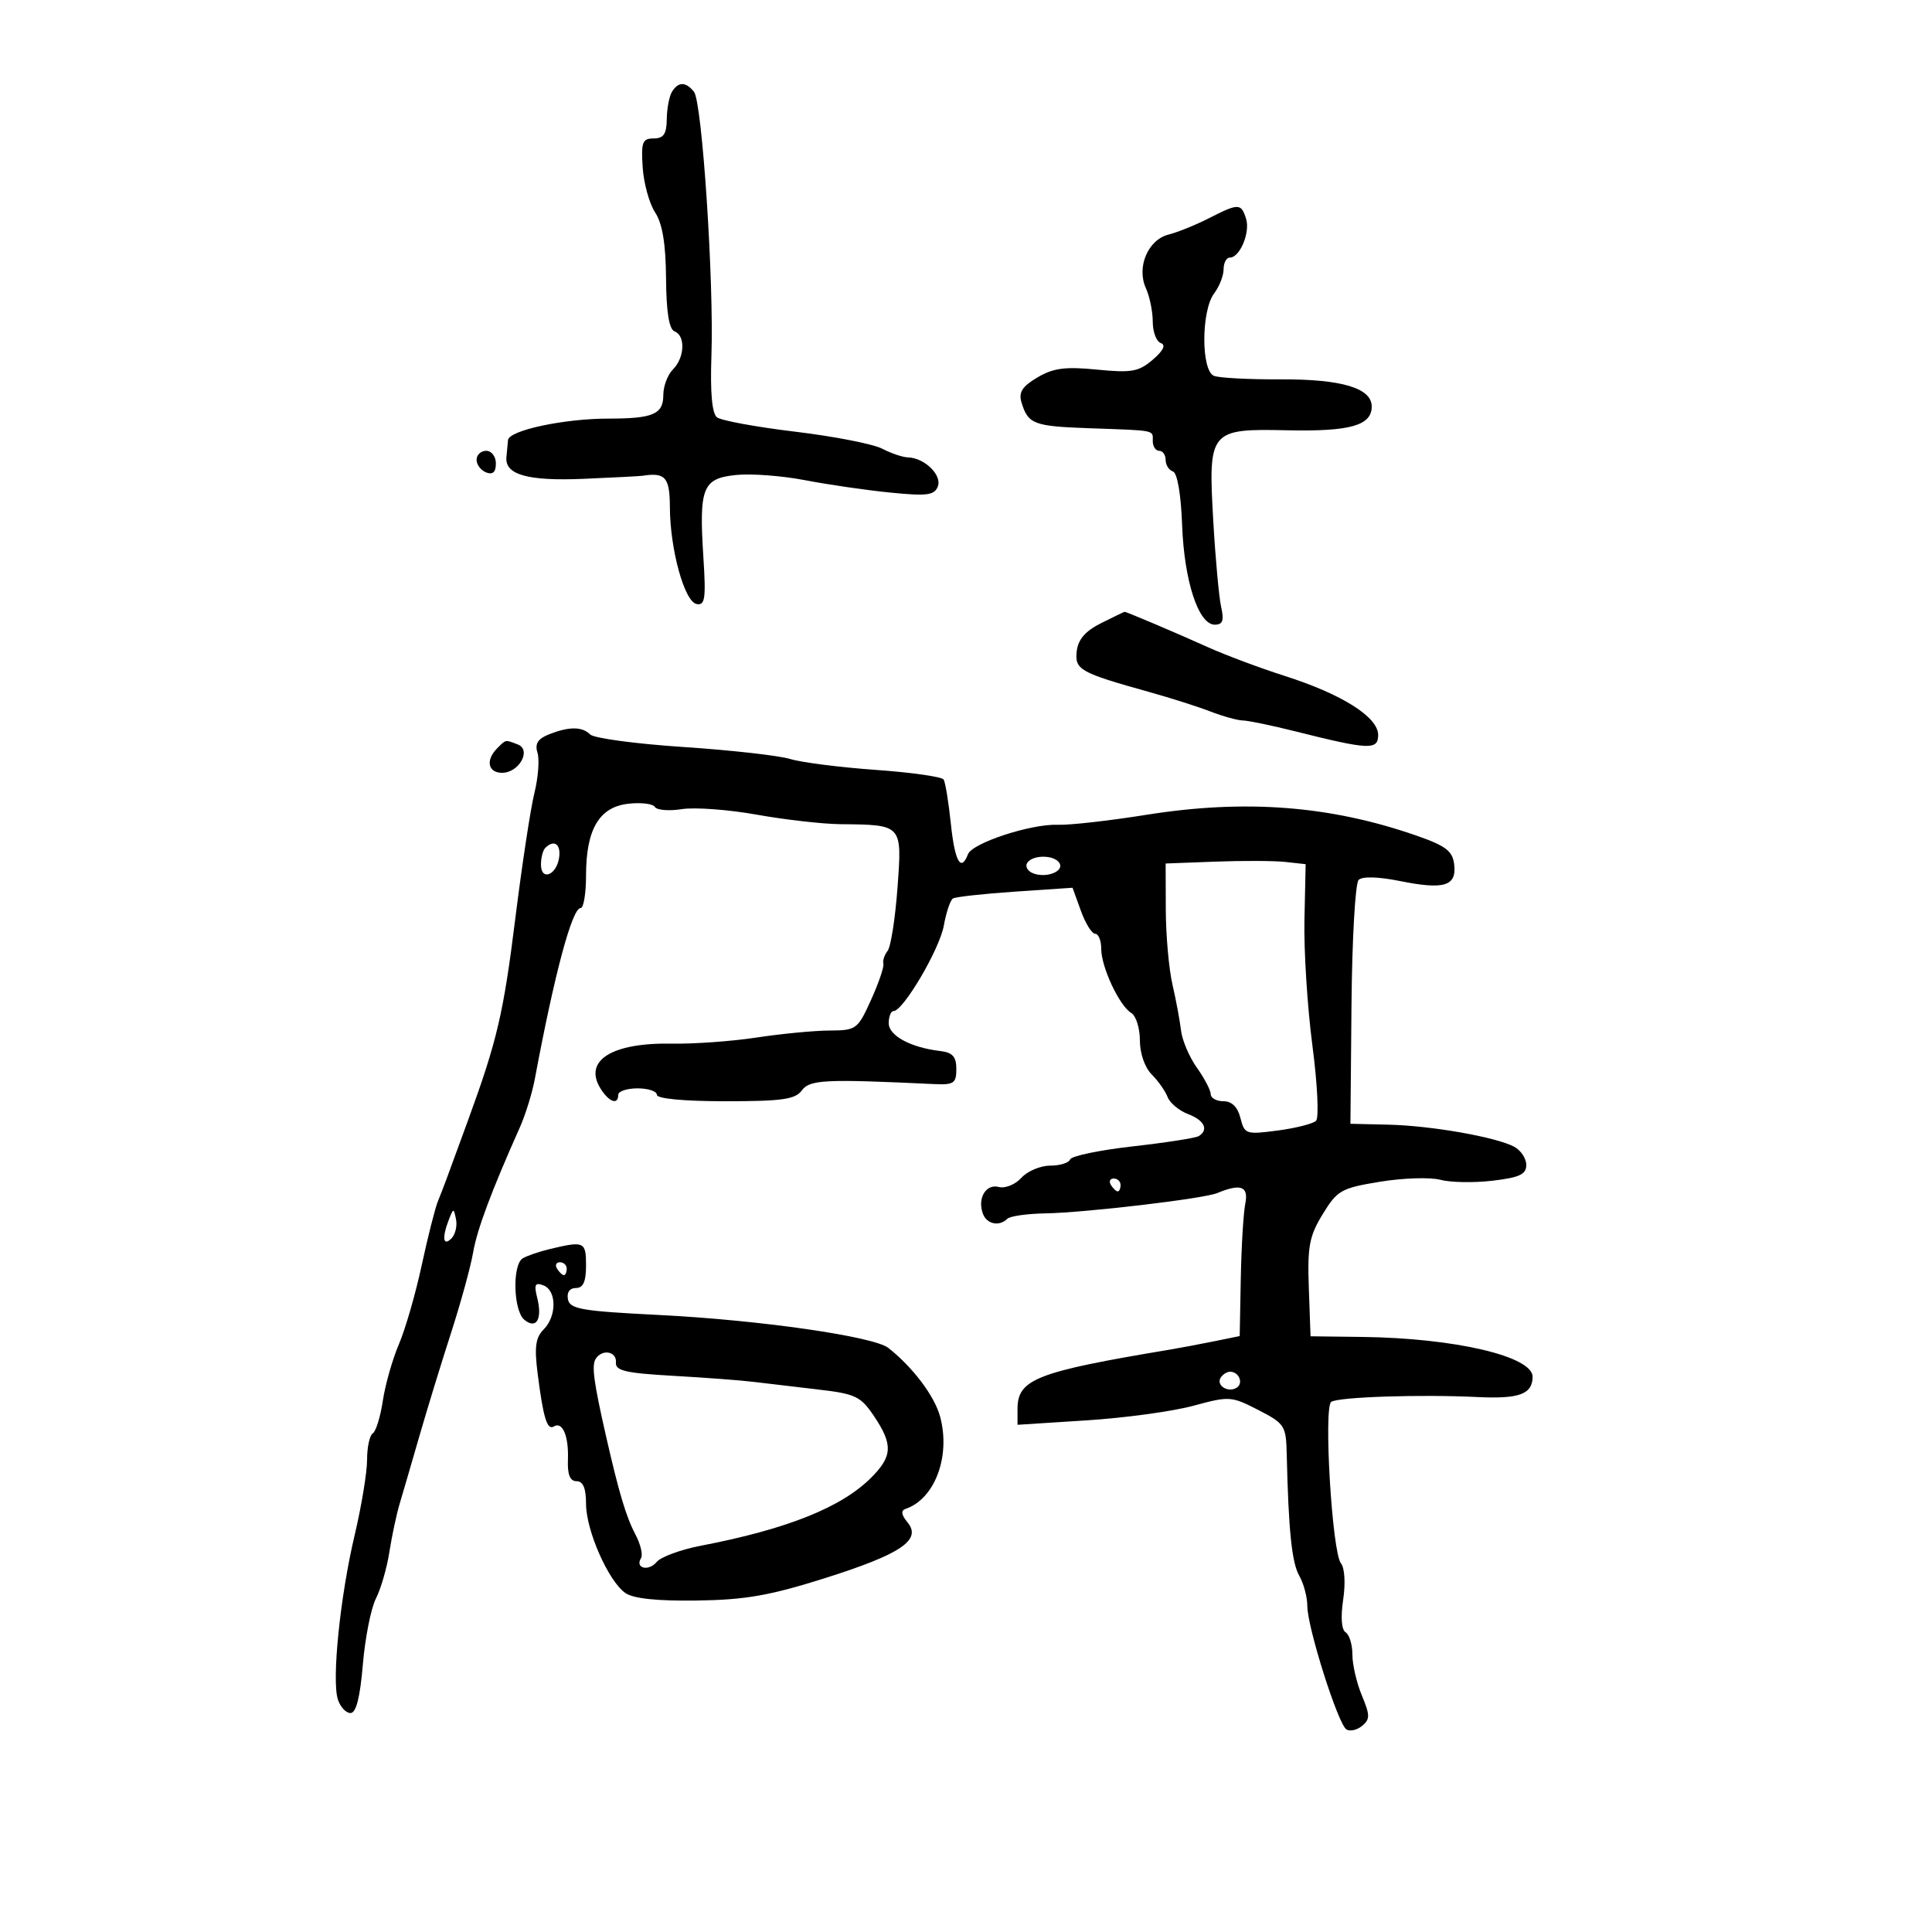 <svg xmlns="http://www.w3.org/2000/svg" width="300" height="300" viewBox="0 0 300 300" version="1.1">
	<path d="M 104.346 14.250 C 103.921 14.937, 103.557 16.849, 103.536 18.498 C 103.508 20.816, 103.047 21.496, 101.500 21.498 C 99.753 21.500, 99.537 22.069, 99.796 25.995 C 99.958 28.468, 100.826 31.612, 101.725 32.983 C 102.862 34.719, 103.377 37.829, 103.422 43.224 C 103.466 48.471, 103.893 51.129, 104.744 51.455 C 106.466 52.116, 106.325 55.532, 104.500 57.357 C 103.675 58.182, 103 59.966, 103 61.322 C 103 64.323, 101.430 65, 94.467 65 C 87.578 65, 79.033 66.828, 78.885 68.333 C 78.821 68.975, 78.709 70.175, 78.635 71 C 78.390 73.723, 81.974 74.723, 90.643 74.351 C 95.252 74.154, 99.356 73.941, 99.762 73.878 C 103.319 73.326, 104 74.106, 104.019 78.750 C 104.046 85.323, 106.282 93.431, 108.168 93.794 C 109.474 94.045, 109.633 92.966, 109.226 86.618 C 108.526 75.717, 109.076 74.308, 114.243 73.759 C 116.584 73.511, 121.425 73.872, 125 74.562 C 128.575 75.252, 134.538 76.119, 138.251 76.488 C 143.965 77.056, 145.098 76.909, 145.626 75.532 C 146.302 73.771, 143.549 71.090, 141 71.026 C 140.175 71.005, 138.363 70.394, 136.974 69.669 C 135.584 68.944, 129.509 67.757, 123.474 67.032 C 117.438 66.307, 111.975 65.304, 111.334 64.804 C 110.561 64.201, 110.269 60.975, 110.470 55.238 C 110.871 43.720, 109.028 15.824, 107.761 14.250 C 106.483 12.661, 105.327 12.661, 104.346 14.250 M 187.714 33.891 C 185.674 34.931, 182.863 36.069, 181.467 36.419 C 178.247 37.227, 176.447 41.490, 177.940 44.769 C 178.523 46.048, 179 48.385, 179 49.964 C 179 51.542, 179.563 53.031, 180.250 53.272 C 181.071 53.560, 180.642 54.446, 179 55.854 C 176.821 57.724, 175.709 57.921, 170.336 57.392 C 165.399 56.906, 163.558 57.148, 161.087 58.608 C 158.735 59.997, 158.147 60.914, 158.613 62.465 C 159.634 65.863, 160.491 66.191, 169.151 66.496 C 179.659 66.867, 179 66.733, 179 68.500 C 179 69.325, 179.450 70, 180 70 C 180.550 70, 181 70.638, 181 71.417 C 181 72.196, 181.510 73.003, 182.133 73.211 C 182.815 73.438, 183.382 76.753, 183.560 81.544 C 183.881 90.239, 186.099 97, 188.630 97 C 189.861 97, 190.091 96.362, 189.619 94.250 C 189.282 92.737, 188.734 86.775, 188.403 81 C 187.588 66.791, 187.779 66.556, 199.931 66.815 C 209.643 67.022, 213 66.074, 213 63.125 C 213 60.253, 208.323 58.861, 198.818 58.906 C 193.984 58.929, 189.347 58.687, 188.514 58.367 C 186.493 57.591, 186.506 48.238, 188.532 45.559 C 189.339 44.491, 190 42.804, 190 41.809 C 190 40.814, 190.434 40, 190.965 40 C 192.528 40, 194.163 36.088, 193.488 33.962 C 192.719 31.540, 192.334 31.535, 187.714 33.891 M 74 71.393 C 74 72.159, 74.675 73.045, 75.500 73.362 C 76.520 73.753, 77 73.308, 77 71.969 C 77 70.885, 76.325 70, 75.500 70 C 74.675 70, 74 70.627, 74 71.393 M 171 96.752 C 168.548 97.976, 167.409 99.281, 167.197 101.107 C 166.862 103.995, 167.664 104.446, 178.500 107.468 C 181.800 108.389, 186.075 109.752, 188 110.498 C 189.925 111.243, 192.175 111.864, 193 111.877 C 193.825 111.890, 197.425 112.634, 201 113.531 C 212.604 116.444, 214 116.507, 214 114.124 C 214 111.343, 208.380 107.791, 199.500 104.959 C 195.650 103.731, 190.250 101.710, 187.500 100.467 C 182.848 98.365, 174.919 94.998, 174.628 95.002 C 174.558 95.002, 172.925 95.790, 171 96.752 M 85.181 114.057 C 83.508 114.728, 83.028 115.514, 83.461 116.878 C 83.792 117.919, 83.576 120.734, 82.982 123.135 C 82.388 125.536, 81.061 134.250, 80.033 142.500 C 78.175 157.411, 77.204 161.563, 72.663 174 C 69.098 183.765, 68.884 184.339, 68.008 186.500 C 67.562 187.600, 66.422 192.100, 65.475 196.500 C 64.528 200.900, 62.938 206.405, 61.941 208.733 C 60.944 211.061, 59.822 215.004, 59.448 217.495 C 59.075 219.986, 58.371 222.271, 57.885 222.571 C 57.398 222.872, 57 224.717, 57 226.672 C 57 228.627, 56.132 233.888, 55.072 238.363 C 52.823 247.851, 51.495 260.834, 52.461 263.878 C 52.832 265.045, 53.713 266, 54.421 266 C 55.298 266, 55.909 263.609, 56.343 258.470 C 56.693 254.329, 57.606 249.716, 58.372 248.220 C 59.137 246.724, 60.078 243.475, 60.462 241 C 60.846 238.525, 61.565 235.150, 62.059 233.500 C 62.554 231.850, 63.931 227.125, 65.121 223 C 66.310 218.875, 68.519 211.675, 70.029 207 C 71.539 202.325, 73.084 196.700, 73.462 194.500 C 74.083 190.895, 76.274 185.029, 80.747 175 C 81.606 173.075, 82.644 169.700, 83.056 167.500 C 86.104 151.189, 88.836 141, 90.160 141 C 90.622 141, 91 138.728, 91 135.950 C 91 128.796, 93.029 125.332, 97.528 124.807 C 99.504 124.576, 101.376 124.799, 101.686 125.301 C 101.997 125.804, 103.882 125.957, 105.876 125.642 C 107.869 125.326, 113.100 125.712, 117.500 126.499 C 121.900 127.286, 127.750 127.952, 130.500 127.979 C 140.157 128.073, 140.085 127.992, 139.361 137.866 C 139.012 142.615, 138.323 147.015, 137.829 147.645 C 137.334 148.274, 137.038 149.174, 137.170 149.645 C 137.303 150.115, 136.444 152.637, 135.262 155.250 C 133.184 159.842, 132.969 160.001, 128.806 160.020 C 126.438 160.031, 121.350 160.519, 117.500 161.105 C 113.650 161.691, 107.739 162.118, 104.364 162.055 C 94.999 161.878, 90.537 164.684, 93.257 169.040 C 94.567 171.138, 96 171.640, 96 170 C 96 169.450, 97.350 169, 99 169 C 100.650 169, 102 169.450, 102 170 C 102 170.604, 106.213 171, 112.640 171 C 121.458 171, 123.490 170.712, 124.510 169.317 C 125.732 167.645, 128.094 167.532, 145 168.334 C 148.111 168.482, 148.500 168.222, 148.500 166 C 148.500 164.079, 147.921 163.431, 146 163.203 C 141.402 162.658, 138 160.819, 138 158.879 C 138 157.845, 138.338 156.999, 138.750 156.998 C 140.252 156.994, 145.898 147.400, 146.553 143.739 C 146.924 141.670, 147.563 139.770, 147.974 139.516 C 148.384 139.262, 152.731 138.783, 157.632 138.452 L 166.544 137.849 167.837 141.424 C 168.548 143.391, 169.550 145, 170.065 145 C 170.579 145, 171 146.056, 171 147.346 C 171 150.176, 173.821 156.190, 175.669 157.300 C 176.401 157.740, 177 159.652, 177 161.550 C 177 163.557, 177.764 165.764, 178.826 166.826 C 179.831 167.831, 180.944 169.413, 181.301 170.341 C 181.657 171.270, 183.085 172.462, 184.474 172.990 C 187.019 173.958, 187.733 175.429, 186.136 176.416 C 185.661 176.709, 181.049 177.426, 175.886 178.009 C 170.724 178.592, 166.350 179.504, 166.167 180.035 C 165.983 180.566, 164.591 181, 163.072 181 C 161.553 181, 159.540 181.851, 158.598 182.892 C 157.650 183.939, 156.081 184.572, 155.081 184.311 C 153.078 183.787, 151.722 186.112, 152.638 188.500 C 153.253 190.102, 155.180 190.484, 156.421 189.250 C 156.836 188.838, 159.499 188.460, 162.338 188.411 C 168.534 188.304, 186.890 186.136, 189 185.263 C 192.682 183.738, 193.909 184.203, 193.366 186.918 C 193.076 188.370, 192.762 193.588, 192.669 198.512 L 192.500 207.465 188.500 208.280 C 186.300 208.727, 183.150 209.319, 181.500 209.594 C 160.939 213.021, 158 214.169, 158 218.774 L 158 221.239 168.750 220.552 C 174.662 220.174, 182.102 219.157, 185.282 218.292 C 190.881 216.768, 191.201 216.789, 195.380 218.938 C 199.499 221.057, 199.700 221.369, 199.803 225.829 C 200.077 237.654, 200.594 242.664, 201.750 244.684 C 202.437 245.886, 203 248, 203 249.383 C 203 252.685, 207.773 267.742, 209.075 268.546 C 209.632 268.890, 210.730 268.639, 211.516 267.987 C 212.752 266.961, 212.746 266.329, 211.472 263.279 C 210.662 261.341, 210 258.487, 210 256.937 C 210 255.387, 209.528 253.827, 208.952 253.470 C 208.307 253.072, 208.159 251.121, 208.567 248.402 C 208.949 245.854, 208.801 243.456, 208.218 242.741 C 206.847 241.059, 205.497 218.429, 206.723 217.671 C 207.945 216.916, 220.556 216.503, 229.360 216.930 C 235.886 217.246, 237.924 216.512, 237.985 213.821 C 238.057 210.622, 225.941 207.775, 211.500 207.598 L 203.500 207.500 203.233 200 C 203.004 193.541, 203.303 191.949, 205.392 188.530 C 207.653 184.828, 208.255 184.488, 214.306 183.497 C 217.876 182.913, 222.078 182.778, 223.646 183.197 C 225.213 183.616, 228.858 183.682, 231.747 183.342 C 235.942 182.849, 237 182.357, 237 180.898 C 237 179.893, 236.158 178.620, 235.130 178.069 C 232.311 176.561, 222.247 174.793, 215.597 174.638 L 209.693 174.500 209.859 156.038 C 209.950 145.884, 210.446 137.154, 210.961 136.639 C 211.542 136.058, 214.001 136.126, 217.452 136.819 C 224.269 138.188, 226.209 137.584, 225.804 134.218 C 225.555 132.147, 224.510 131.346, 220 129.772 C 206.594 125.094, 193.381 124.072, 178 126.525 C 172.225 127.446, 166.050 128.142, 164.278 128.071 C 160.110 127.903, 150.979 130.892, 150.307 132.643 C 149.217 135.482, 148.262 133.784, 147.649 127.915 C 147.299 124.568, 146.795 121.477, 146.528 121.045 C 146.261 120.614, 141.512 119.939, 135.974 119.547 C 130.435 119.154, 124.463 118.394, 122.702 117.857 C 120.941 117.320, 113.472 116.481, 106.103 115.994 C 98.735 115.506, 92.233 114.633, 91.653 114.053 C 90.394 112.794, 88.327 112.795, 85.181 114.057 M 77.200 116.200 C 75.371 118.029, 75.767 120, 77.965 120 C 80.605 120, 82.578 116.436, 80.400 115.600 C 78.407 114.835, 78.601 114.799, 77.200 116.200 M 84.667 131.667 C 84.300 132.033, 84 133.196, 84 134.250 C 84 136.843, 86.415 135.920, 86.820 133.172 C 87.129 131.069, 86.031 130.302, 84.667 131.667 M 159.496 134.007 C 159.153 134.561, 159.577 135.284, 160.437 135.614 C 162.490 136.402, 165.299 135.292, 164.504 134.007 C 163.699 132.704, 160.301 132.704, 159.496 134.007 M 188.750 133.792 L 181 134.084 181.024 141.292 C 181.038 145.256, 181.504 150.473, 182.060 152.884 C 182.615 155.295, 183.215 158.510, 183.392 160.028 C 183.568 161.546, 184.678 164.143, 185.856 165.798 C 187.035 167.454, 188 169.302, 188 169.904 C 188 170.507, 188.891 171, 189.981 171 C 191.282 171, 192.187 171.896, 192.617 173.611 C 193.247 176.119, 193.473 176.195, 198.386 175.549 C 201.199 175.179, 203.885 174.497, 204.355 174.033 C 204.828 173.566, 204.575 168.345, 203.788 162.345 C 203.005 156.380, 202.450 147.605, 202.554 142.844 L 202.742 134.189 199.621 133.844 C 197.905 133.655, 193.012 133.631, 188.750 133.792 M 172.500 184 C 172.840 184.550, 173.316 185, 173.559 185 C 173.802 185, 174 184.550, 174 184 C 174 183.450, 173.523 183, 172.941 183 C 172.359 183, 172.160 183.450, 172.500 184 M 69.720 189.332 C 68.606 192.165, 68.788 193.612, 70.094 192.306 C 70.695 191.705, 71.020 190.377, 70.814 189.356 C 70.454 187.566, 70.415 187.565, 69.720 189.332 M 85.413 193.943 C 83.715 194.349, 81.802 195.004, 81.163 195.399 C 79.527 196.411, 79.712 203.516, 81.411 204.926 C 83.282 206.479, 84.250 204.845, 83.419 201.535 C 82.898 199.457, 83.079 199.093, 84.389 199.596 C 86.456 200.389, 86.468 204.389, 84.409 206.448 C 83.164 207.693, 82.962 209.177, 83.481 213.270 C 84.356 220.162, 84.962 222.141, 86.003 221.498 C 87.343 220.670, 88.324 222.989, 88.187 226.657 C 88.099 228.988, 88.506 230, 89.530 230 C 90.544 230, 91 231.089, 91 233.511 C 91 237.652, 94.465 245.512, 97.106 247.362 C 98.345 248.230, 102.050 248.619, 108.232 248.531 C 115.702 248.426, 119.537 247.757, 128 245.085 C 139.910 241.324, 143.176 239.127, 140.918 236.392 C 139.960 235.232, 139.860 234.554, 140.608 234.301 C 145.149 232.771, 147.634 226.167, 145.988 220 C 145.135 216.799, 141.765 212.320, 137.942 209.305 C 135.678 207.518, 117.902 204.966, 102.305 204.188 C 90.296 203.588, 88.480 203.275, 88.188 201.750 C 87.984 200.683, 88.467 200, 89.427 200 C 90.558 200, 91 199.017, 91 196.500 C 91 192.803, 90.718 192.674, 85.413 193.943 M 86.500 197 C 86.840 197.550, 87.316 198, 87.559 198 C 87.802 198, 88 197.550, 88 197 C 88 196.450, 87.523 196, 86.941 196 C 86.359 196, 86.160 196.450, 86.500 197 M 92.485 211.024 C 91.849 212.053, 92.199 214.645, 94.102 223 C 96.100 231.778, 97.223 235.534, 98.660 238.252 C 99.461 239.766, 99.857 241.422, 99.541 241.933 C 98.561 243.519, 100.705 244.060, 101.964 242.544 C 102.618 241.755, 105.707 240.620, 108.827 240.020 C 122.194 237.453, 130.651 234.076, 135.263 229.464 C 138.596 226.132, 138.682 224.310, 135.716 219.898 C 133.640 216.809, 132.845 216.432, 126.966 215.753 C 123.410 215.343, 118.925 214.812, 117 214.575 C 115.075 214.337, 109.450 213.914, 104.500 213.634 C 97.140 213.218, 95.525 212.841, 95.639 211.563 C 95.794 209.822, 93.473 209.426, 92.485 211.024 M 189.543 213.931 C 188.803 215.128, 190.684 216.313, 192.016 215.490 C 193.135 214.799, 192.400 213, 191 213 C 190.515 213, 189.859 213.419, 189.543 213.931" stroke="none" fill="black" fill-rule="evenodd"/>
</svg>